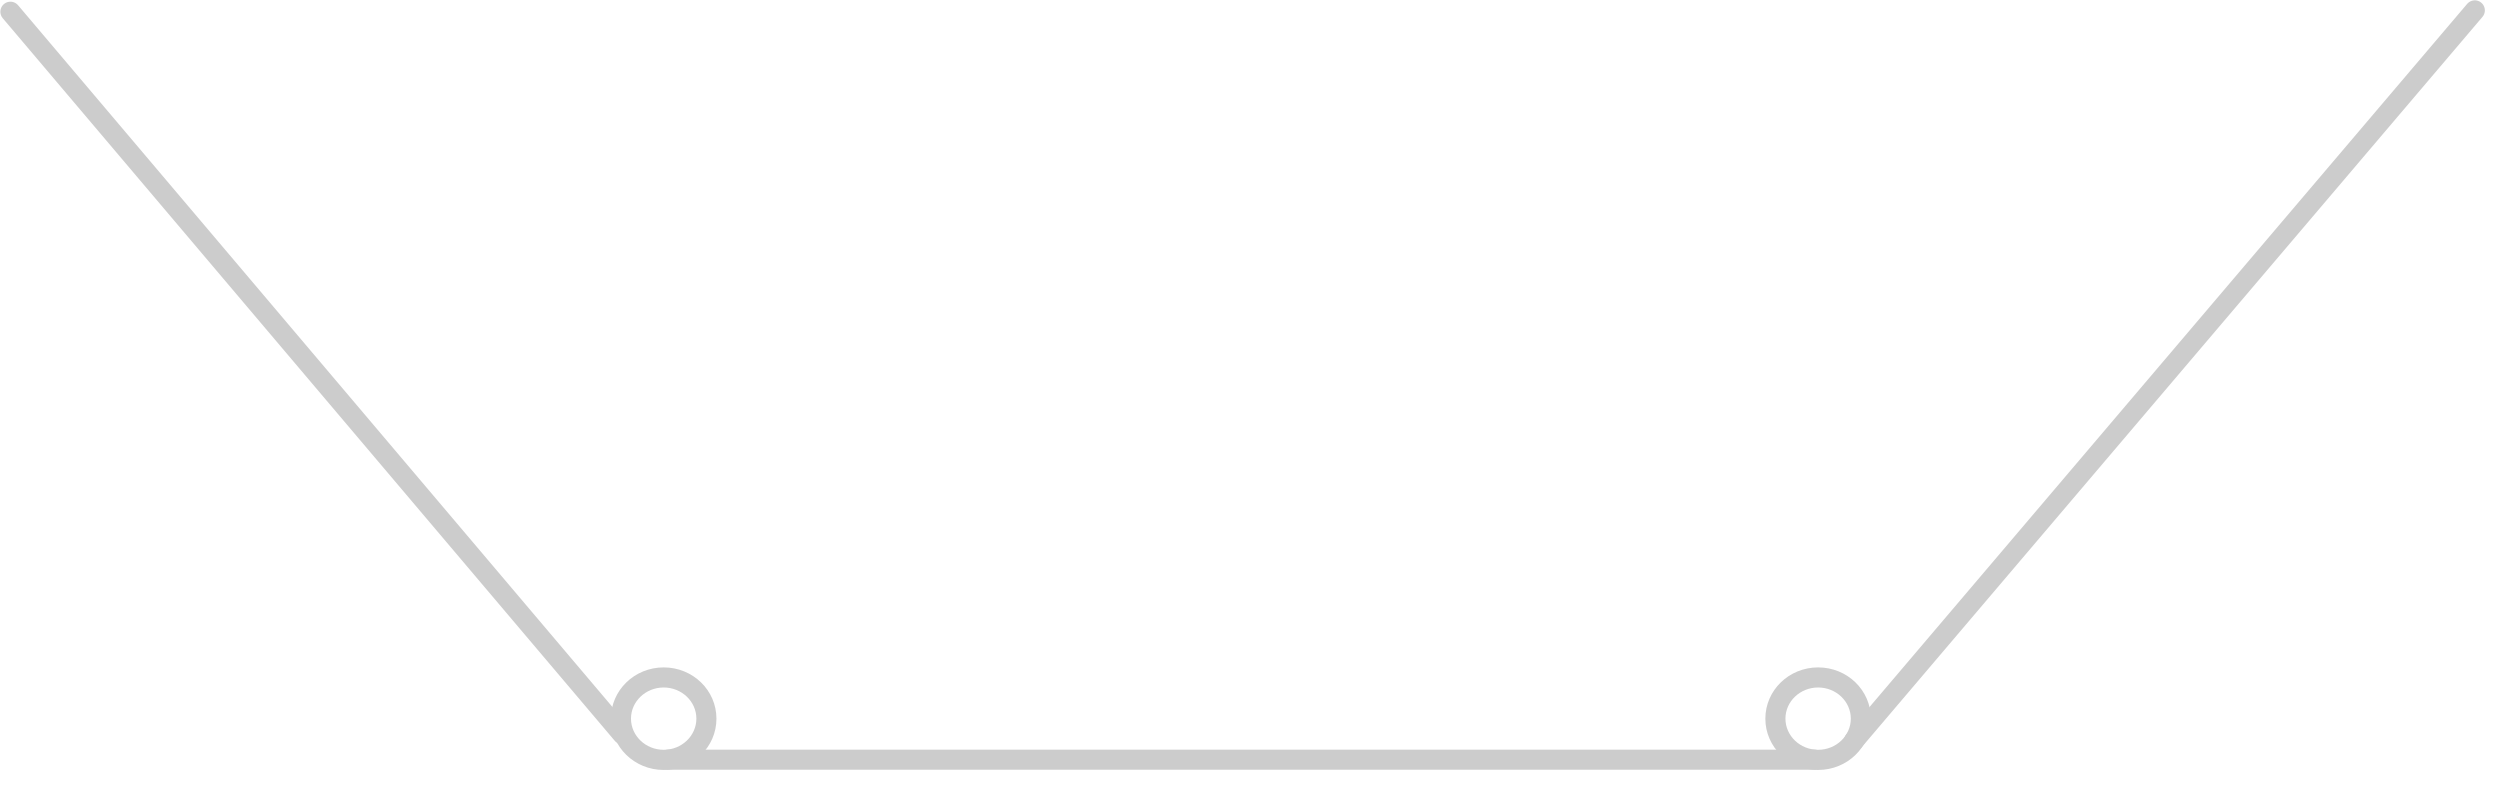<?xml version="1.0" encoding="utf-8"?>
<!-- Generator: Adobe Illustrator 16.0.0, SVG Export Plug-In . SVG Version: 6.00 Build 0)  -->
<!DOCTYPE svg PUBLIC "-//W3C//DTD SVG 1.1//EN" "http://www.w3.org/Graphics/SVG/1.1/DTD/svg11.dtd">
<svg version="1.1" id="Calque_1" xmlns="http://www.w3.org/2000/svg" xmlns:xlink="http://www.w3.org/1999/xlink" x="0px" y="0px"
	 width="143.148px" height="44.992px" viewBox="0 0 143.148 44.992" enable-background="new 0 0 143.148 44.992"
	 xml:space="preserve">
<line fill="none" stroke="#CCCCCC" stroke-width="1.15" stroke-linecap="round" stroke-linejoin="round" stroke-miterlimit="10" x1="0.596" y1="0.672" x2="35.638" y2="42.045"/>
<line fill="none" stroke="#CCCCCC" stroke-width="1.15" stroke-linecap="round" stroke-linejoin="round" stroke-miterlimit="10" x1="141.706" y1="0.594" x2="106.168" y2="42.406"/>
<line fill="none" stroke="#CCCCCC" stroke-width="1.15" stroke-linecap="round" stroke-linejoin="round" stroke-miterlimit="10" x1="38.253" y1="43.5" x2="103.892" y2="43.5"/>
<g>
	<path fill="#CCCCCC" d="M38.002,39.365c1.032,0,1.872,0.8,1.872,1.783s-0.84,1.785-1.872,1.785s-1.872-0.802-1.872-1.785
		S36.97,39.365,38.002,39.365 M38.002,38.215c-1.672,0-3.022,1.311-3.022,2.936c0,1.623,1.351,2.936,3.022,2.936
		s3.021-1.312,3.021-2.936C41.023,39.525,39.674,38.215,38.002,38.215L38.002,38.215z"/>
</g>
<g>
	<path fill="#CCCCCC" d="M104.104,39.365c1.032,0,1.872,0.8,1.872,1.783s-0.84,1.785-1.872,1.785s-1.871-0.802-1.871-1.785
		S103.072,39.365,104.104,39.365 M104.104,38.215c-1.672,0-3.021,1.311-3.021,2.936c0,1.623,1.351,2.936,3.021,2.936
		c1.673,0,3.021-1.312,3.021-2.936C107.125,39.525,105.777,38.215,104.104,38.215L104.104,38.215z"/>
</g>
</svg>
